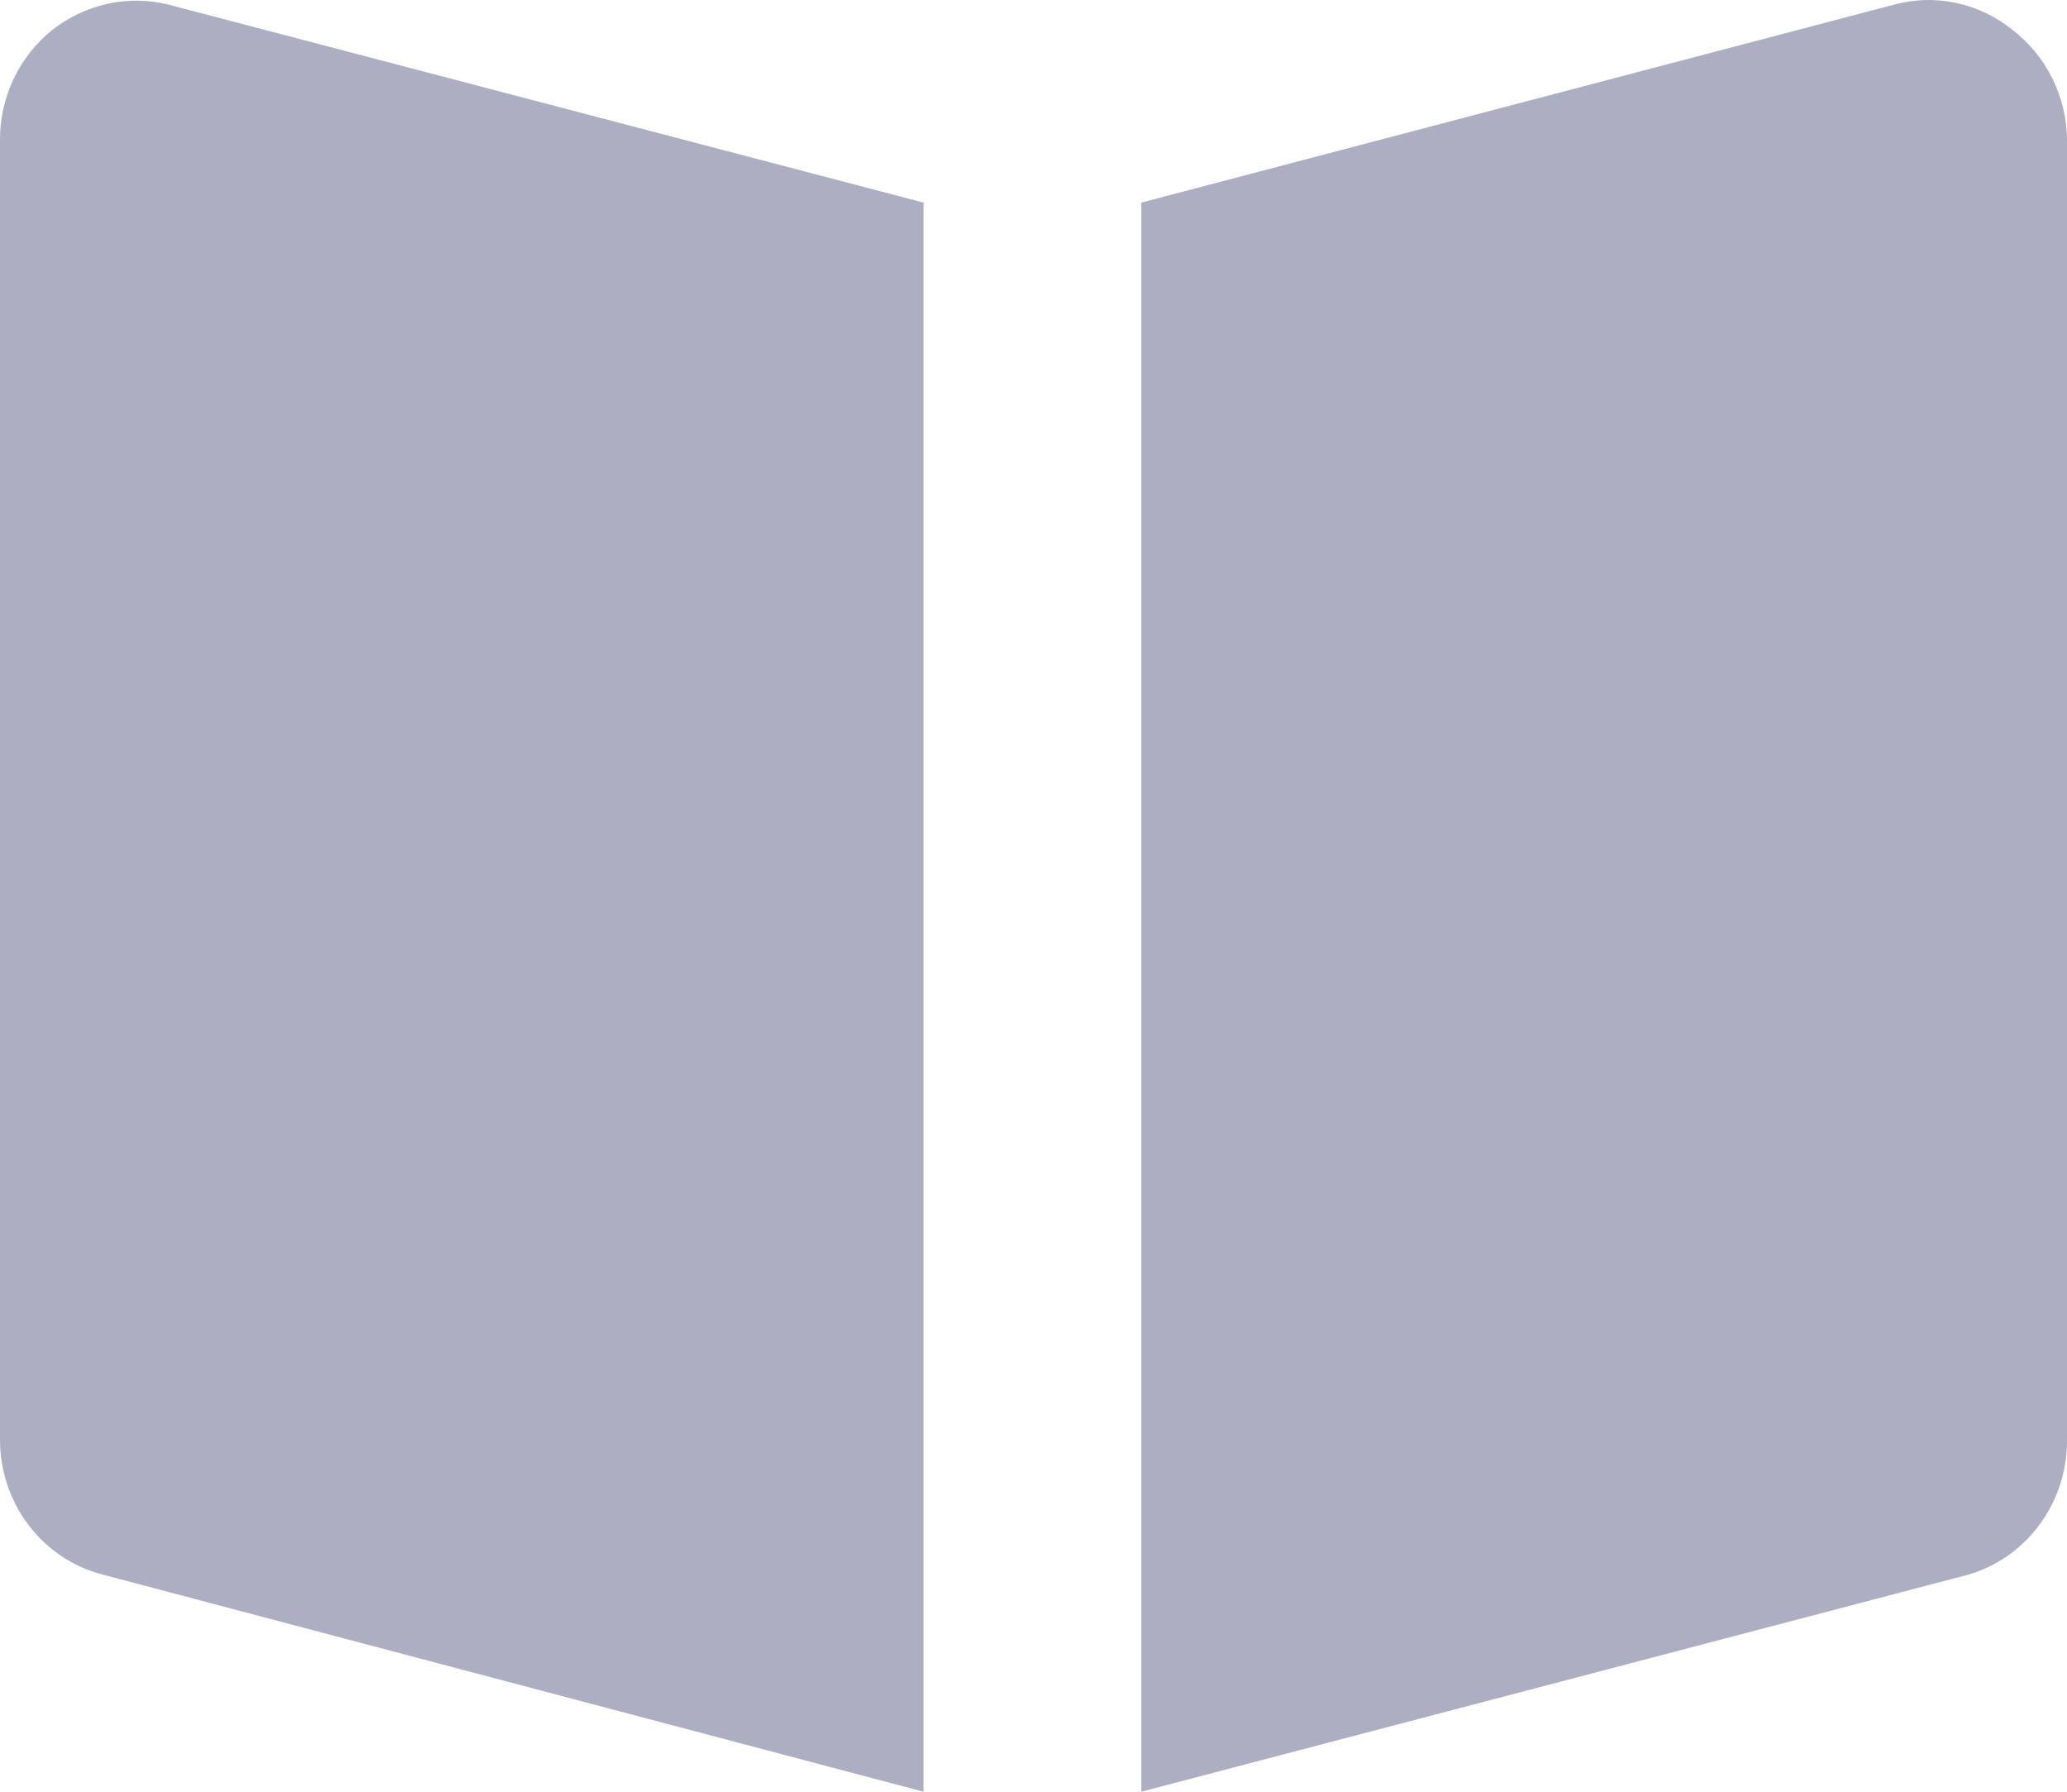 <svg width="15" height="13" viewBox="0 0 15 13" fill="none" xmlns="http://www.w3.org/2000/svg">
<path d="M14.605 0.217C14.486 0.121 14.348 0.054 14.199 0.022C14.051 -0.01 13.898 -0.007 13.751 0.032L8.282 1.47V13L14.257 11.432C14.471 11.377 14.66 11.249 14.795 11.07C14.929 10.892 15.002 10.672 15 10.447V1.009C14.998 0.855 14.961 0.704 14.892 0.566C14.824 0.429 14.725 0.31 14.605 0.217ZM6.702 1.47L1.217 0.032C1.073 -0.003 0.923 -0.004 0.778 0.028C0.633 0.061 0.497 0.125 0.379 0.217C0.26 0.313 0.163 0.436 0.097 0.576C0.031 0.716 -0.002 0.87 7.34793e-05 1.025V10.447C0 10.671 0.073 10.889 0.208 11.066C0.342 11.243 0.531 11.369 0.743 11.424L6.702 13V1.47Z" fill="#ACAFC1"/>
</svg>
